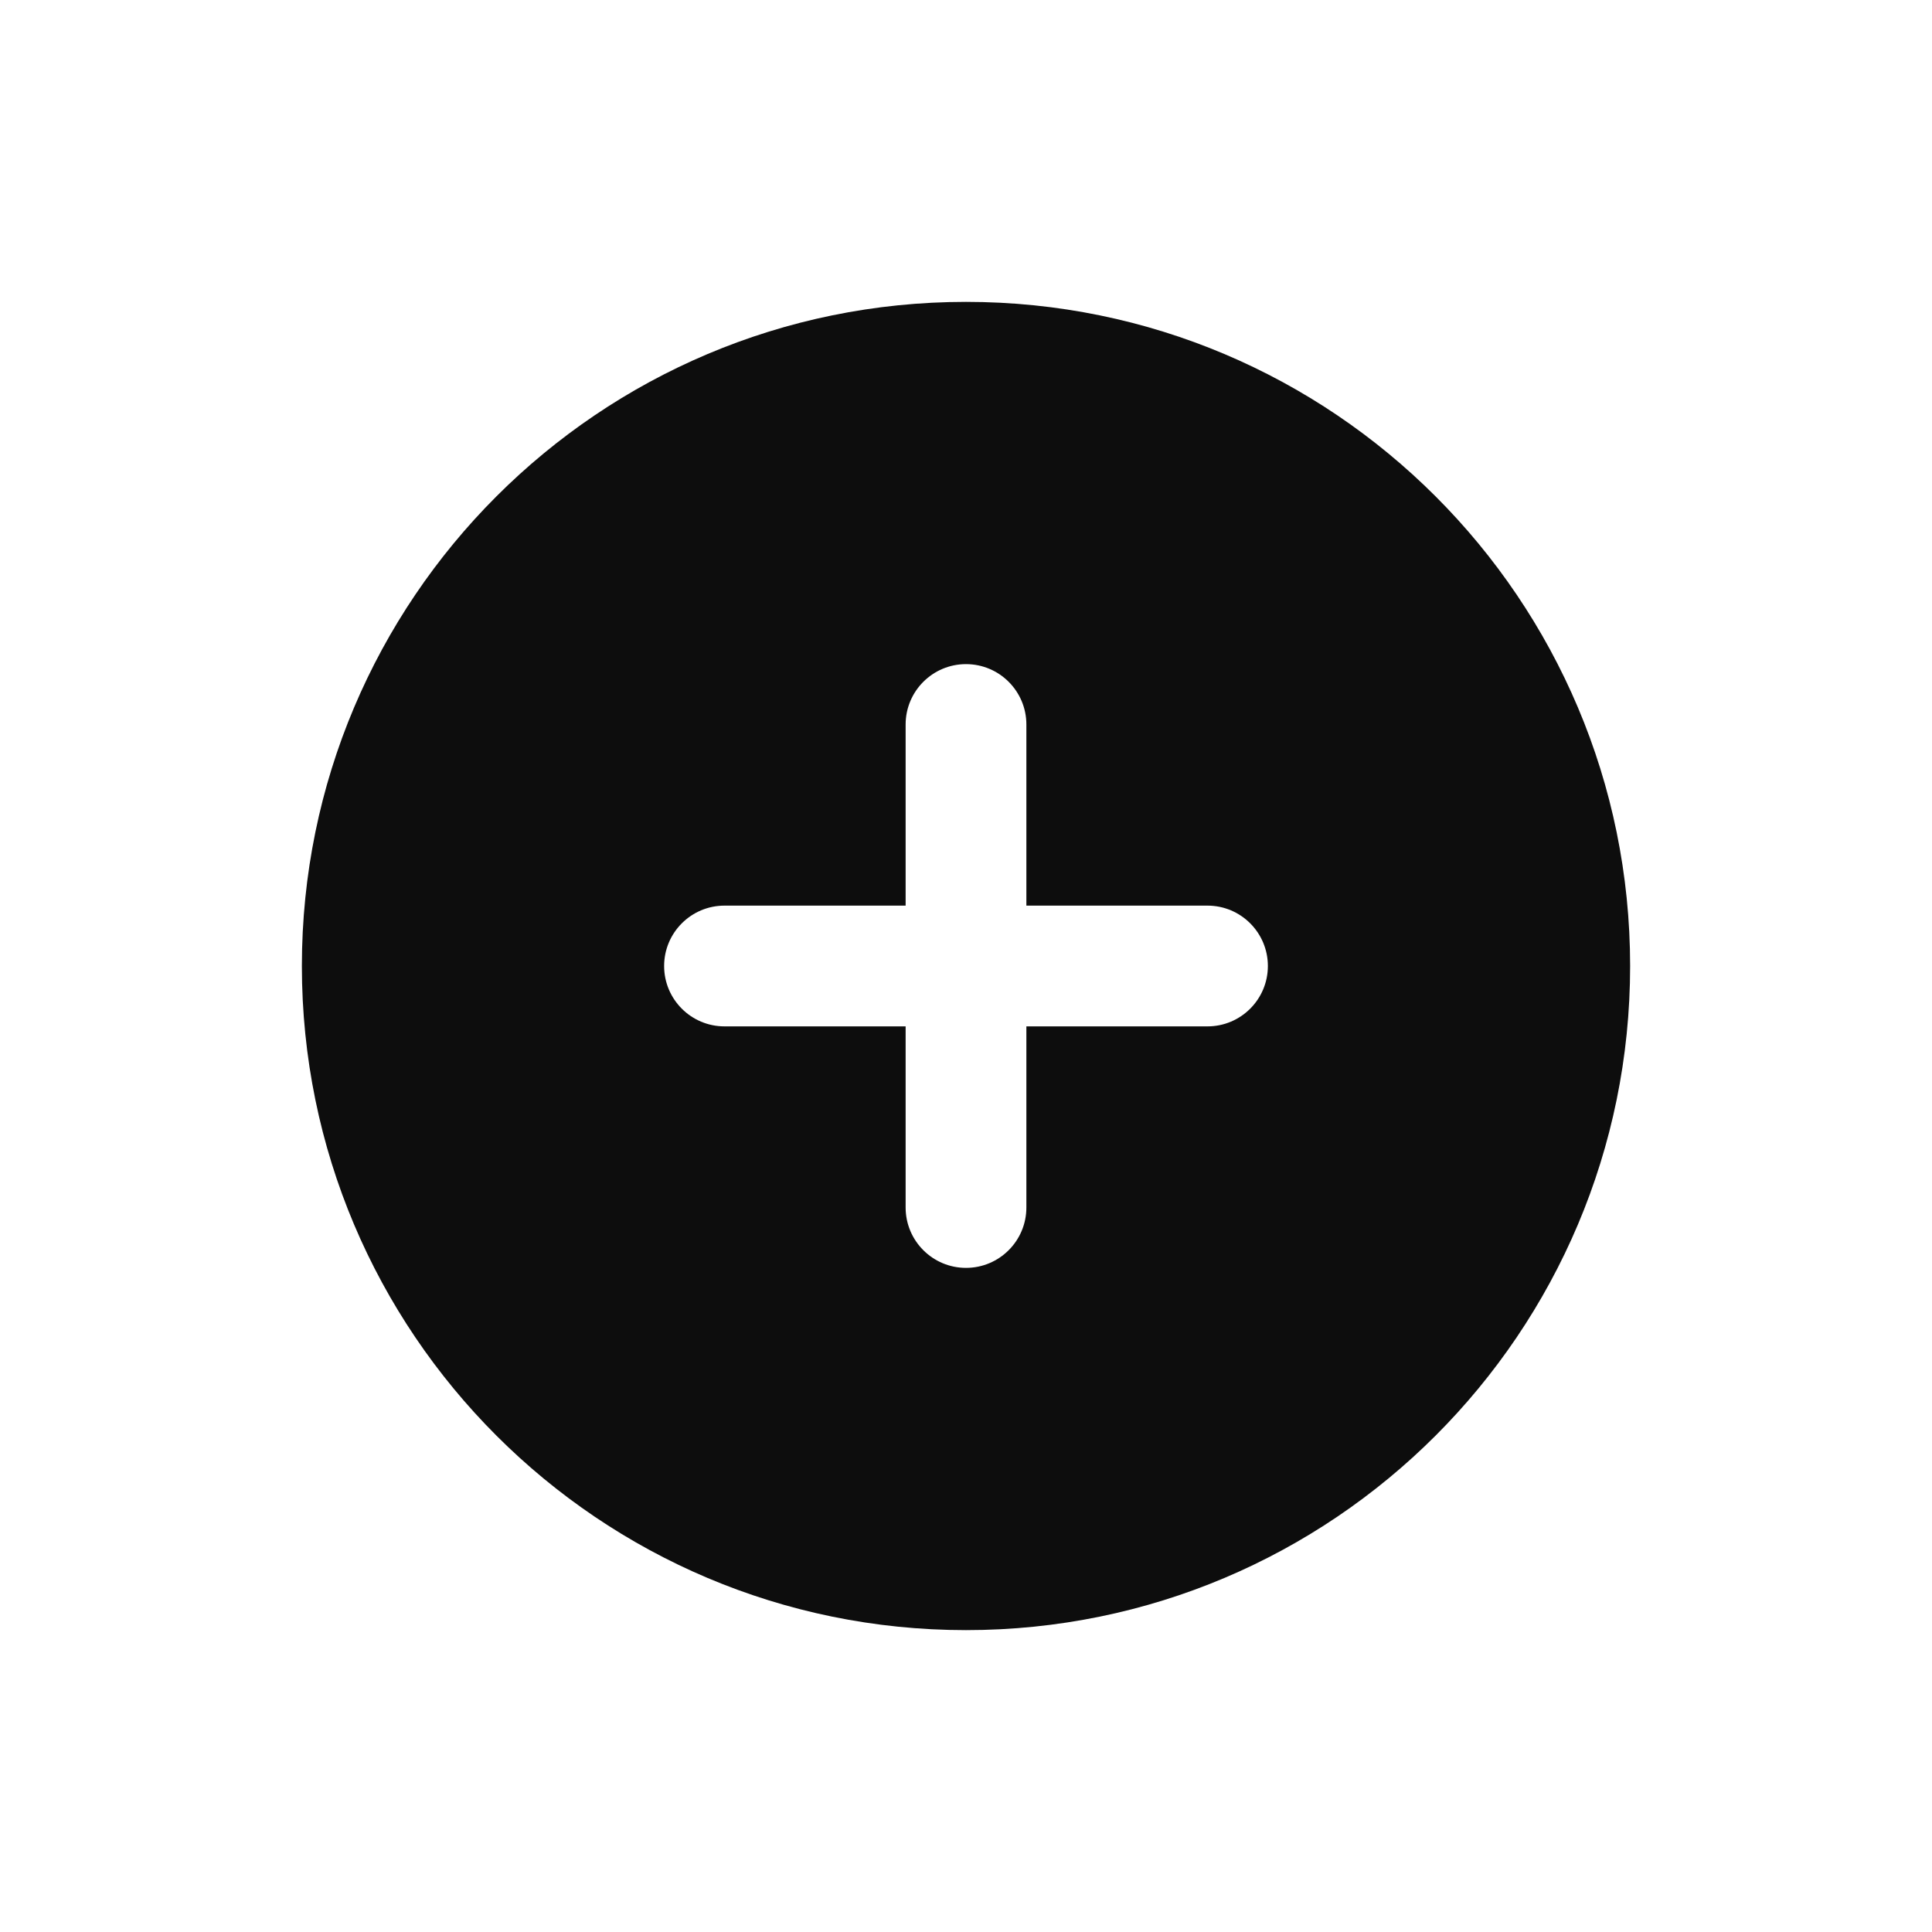 <svg width="32" height="32" viewBox="0 0 32 32" fill="none" xmlns="http://www.w3.org/2000/svg">
<path fill-rule="evenodd" clip-rule="evenodd" d="M16 5C9.925 5 5 9.925 5 16C5 22.075 9.925 27 16 27C22.075 27 27 22.075 27 16C27 9.925 22.075 5 16 5ZM16 11C16.552 11 17 11.448 17 12V15H20C20.552 15 21 15.448 21 16C21 16.552 20.552 17 20 17H17V20C17 20.552 16.552 21 16 21C15.448 21 15 20.552 15 20V17H12C11.448 17 11 16.552 11 16C11 15.448 11.448 15 12 15H15V12C15 11.448 15.448 11 16 11Z" fill="#0D0D0D"/>
</svg>
